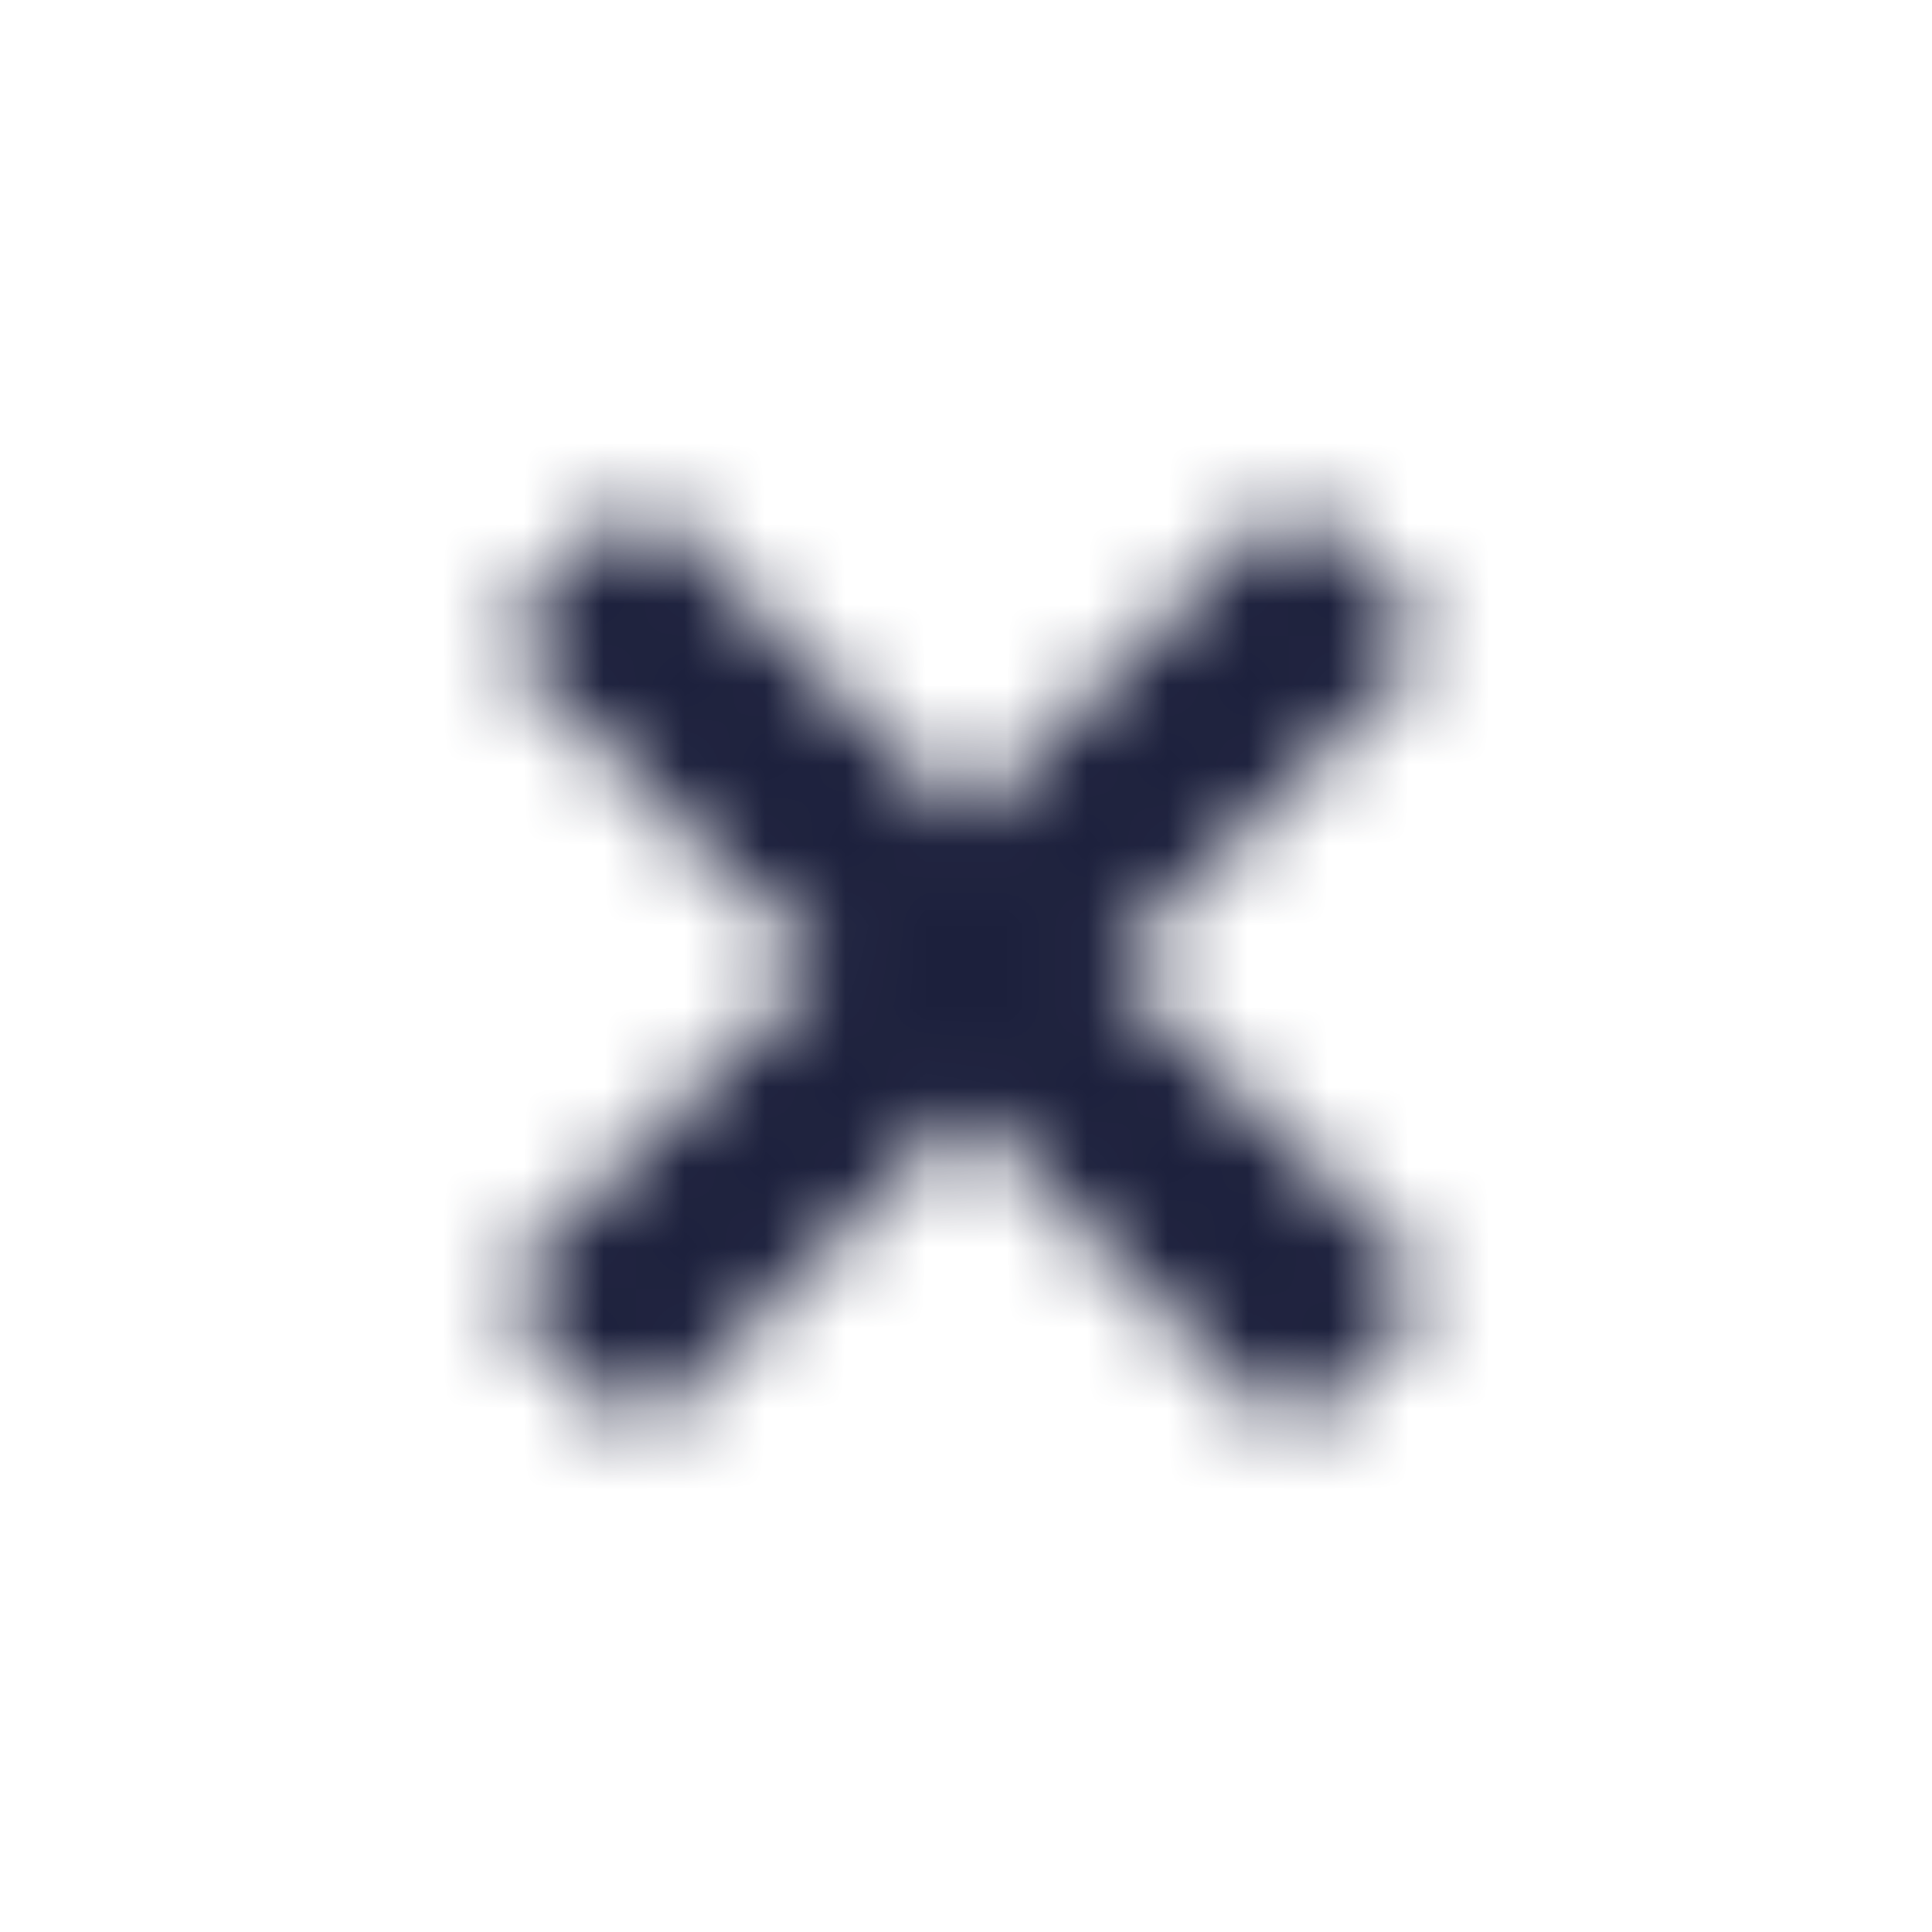 <svg width="24" height="24" viewBox="0 0 24 24" fill="none" xmlns="http://www.w3.org/2000/svg">
<mask id="mask0" mask-type="alpha" maskUnits="userSpaceOnUse" x="6" y="6" width="12" height="12">
<path fill-rule="evenodd" clip-rule="evenodd" d="M11.999 10.199L8.181 6.38C8.151 6.35 8.115 6.325 8.076 6.308C8.037 6.292 7.994 6.283 7.952 6.282C7.909 6.282 7.866 6.29 7.827 6.307C7.787 6.323 7.751 6.347 7.721 6.378L6.378 7.721C6.317 7.781 6.283 7.863 6.283 7.949C6.283 8.034 6.317 8.116 6.378 8.176L10.196 11.995L6.378 15.813C6.317 15.873 6.283 15.955 6.283 16.041C6.283 16.126 6.317 16.208 6.378 16.268L7.721 17.612C7.782 17.672 7.863 17.706 7.949 17.706C8.034 17.706 8.116 17.672 8.176 17.612L11.995 13.794L15.813 17.612C15.874 17.672 15.956 17.706 16.041 17.706C16.126 17.706 16.208 17.672 16.269 17.612L17.612 16.268C17.672 16.208 17.706 16.126 17.706 16.041C17.706 15.955 17.672 15.873 17.612 15.813L13.794 11.995L17.612 8.176C17.672 8.116 17.706 8.034 17.706 7.949C17.706 7.863 17.672 7.781 17.612 7.721L16.273 6.382C16.212 6.321 16.131 6.287 16.045 6.287C15.96 6.287 15.878 6.321 15.818 6.382L11.999 10.199Z" fill="#1C203C"/>
</mask>
<g mask="url(#mask0)">
<rect width="24" height="24" fill="#1C203C"/>
</g>
</svg>
